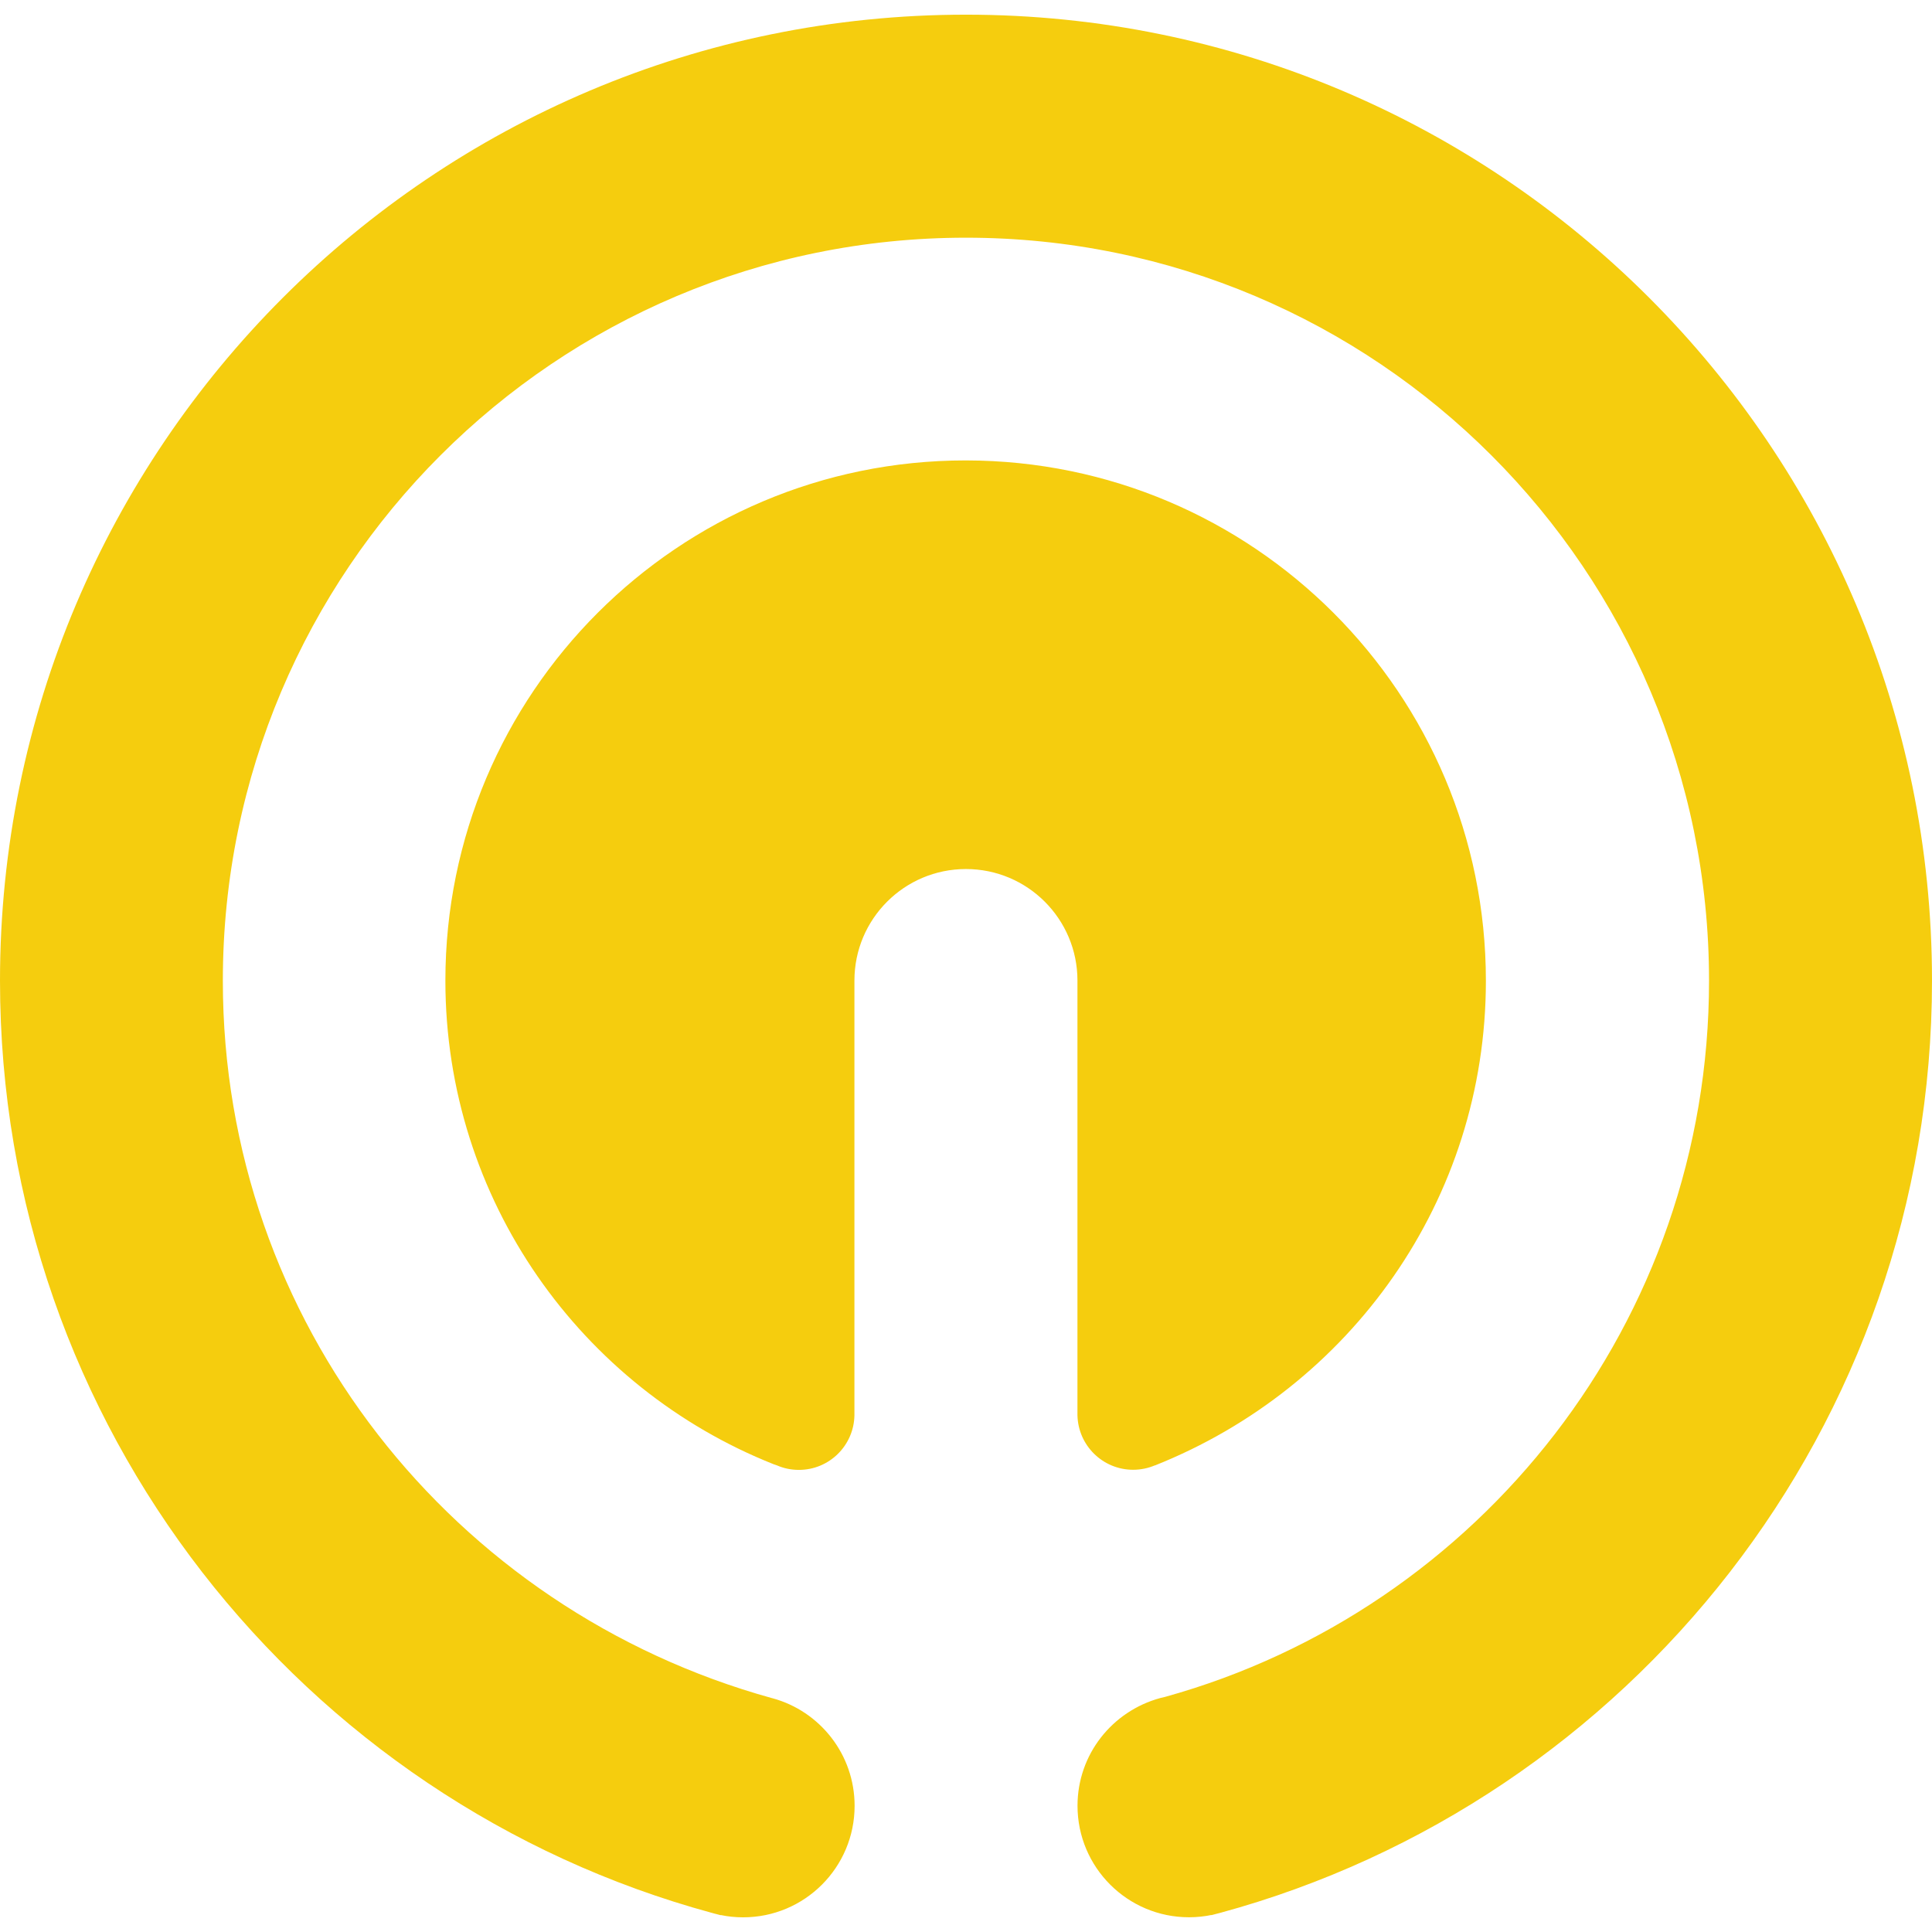 <!-- Generated by IcoMoon.io -->
<svg version="1.1" xmlns="http://www.w3.org/2000/svg" width="32" height="32" viewBox="0 0 32 32">
<title>qwiklabs</title>
<rect fill="#fff" x="0" y="0" width="32" height="32"></rect>
<path fill="#f5cd0e" d="M19.128 24.273c3.237-1.289 5.483-4.396 5.483-8.028 0-4.757-3.854-8.614-8.611-8.619h-0c-0.002 0-0.004 0-0.007 0-4.758 0-8.616 3.857-8.616 8.616 0 3.635 2.252 6.745 5.436 8.010l0.058 0.020c0.107 0.047 0.231 0.074 0.361 0.074 0.503 0 0.911-0.403 0.92-0.904v-7.201c0-1.020 0.827-1.847 1.847-1.847s1.847 0.827 1.847 1.847v7.2c0.011 0.501 0.42 0.903 0.922 0.903 0.13 0 0.253-0.027 0.365-0.075l-0.006 0.002zM20.207 31.684c6.796-1.847 11.793-8.060 11.793-15.441 0-8.836-7.164-16-16-16s-16 7.164-16 16c0 7.381 4.997 13.595 11.793 15.441 0.015 0.005 0.037 0.011 0.059 0.016l0.006 0.001 0.079 0.021 0.001-0.003c0.111 0.024 0.239 0.038 0.37 0.038 1.020 0 1.847-0.827 1.847-1.847 0-0.851-0.575-1.567-1.357-1.781l-0.013-0.003c-5.282-1.463-9.094-6.227-9.094-11.881 0-6.798 5.51-12.308 12.308-12.308s12.308 5.51 12.308 12.308c0 5.653-3.811 10.415-9.003 11.859l-0.087 0.021c-0.795 0.217-1.37 0.934-1.37 1.784 0 1.020 0.827 1.847 1.847 1.847 0.131 0 0.259-0.014 0.382-0.040l-0.012 0.002 0.001 0.003 0.079-0.021z"></path>
</svg>
